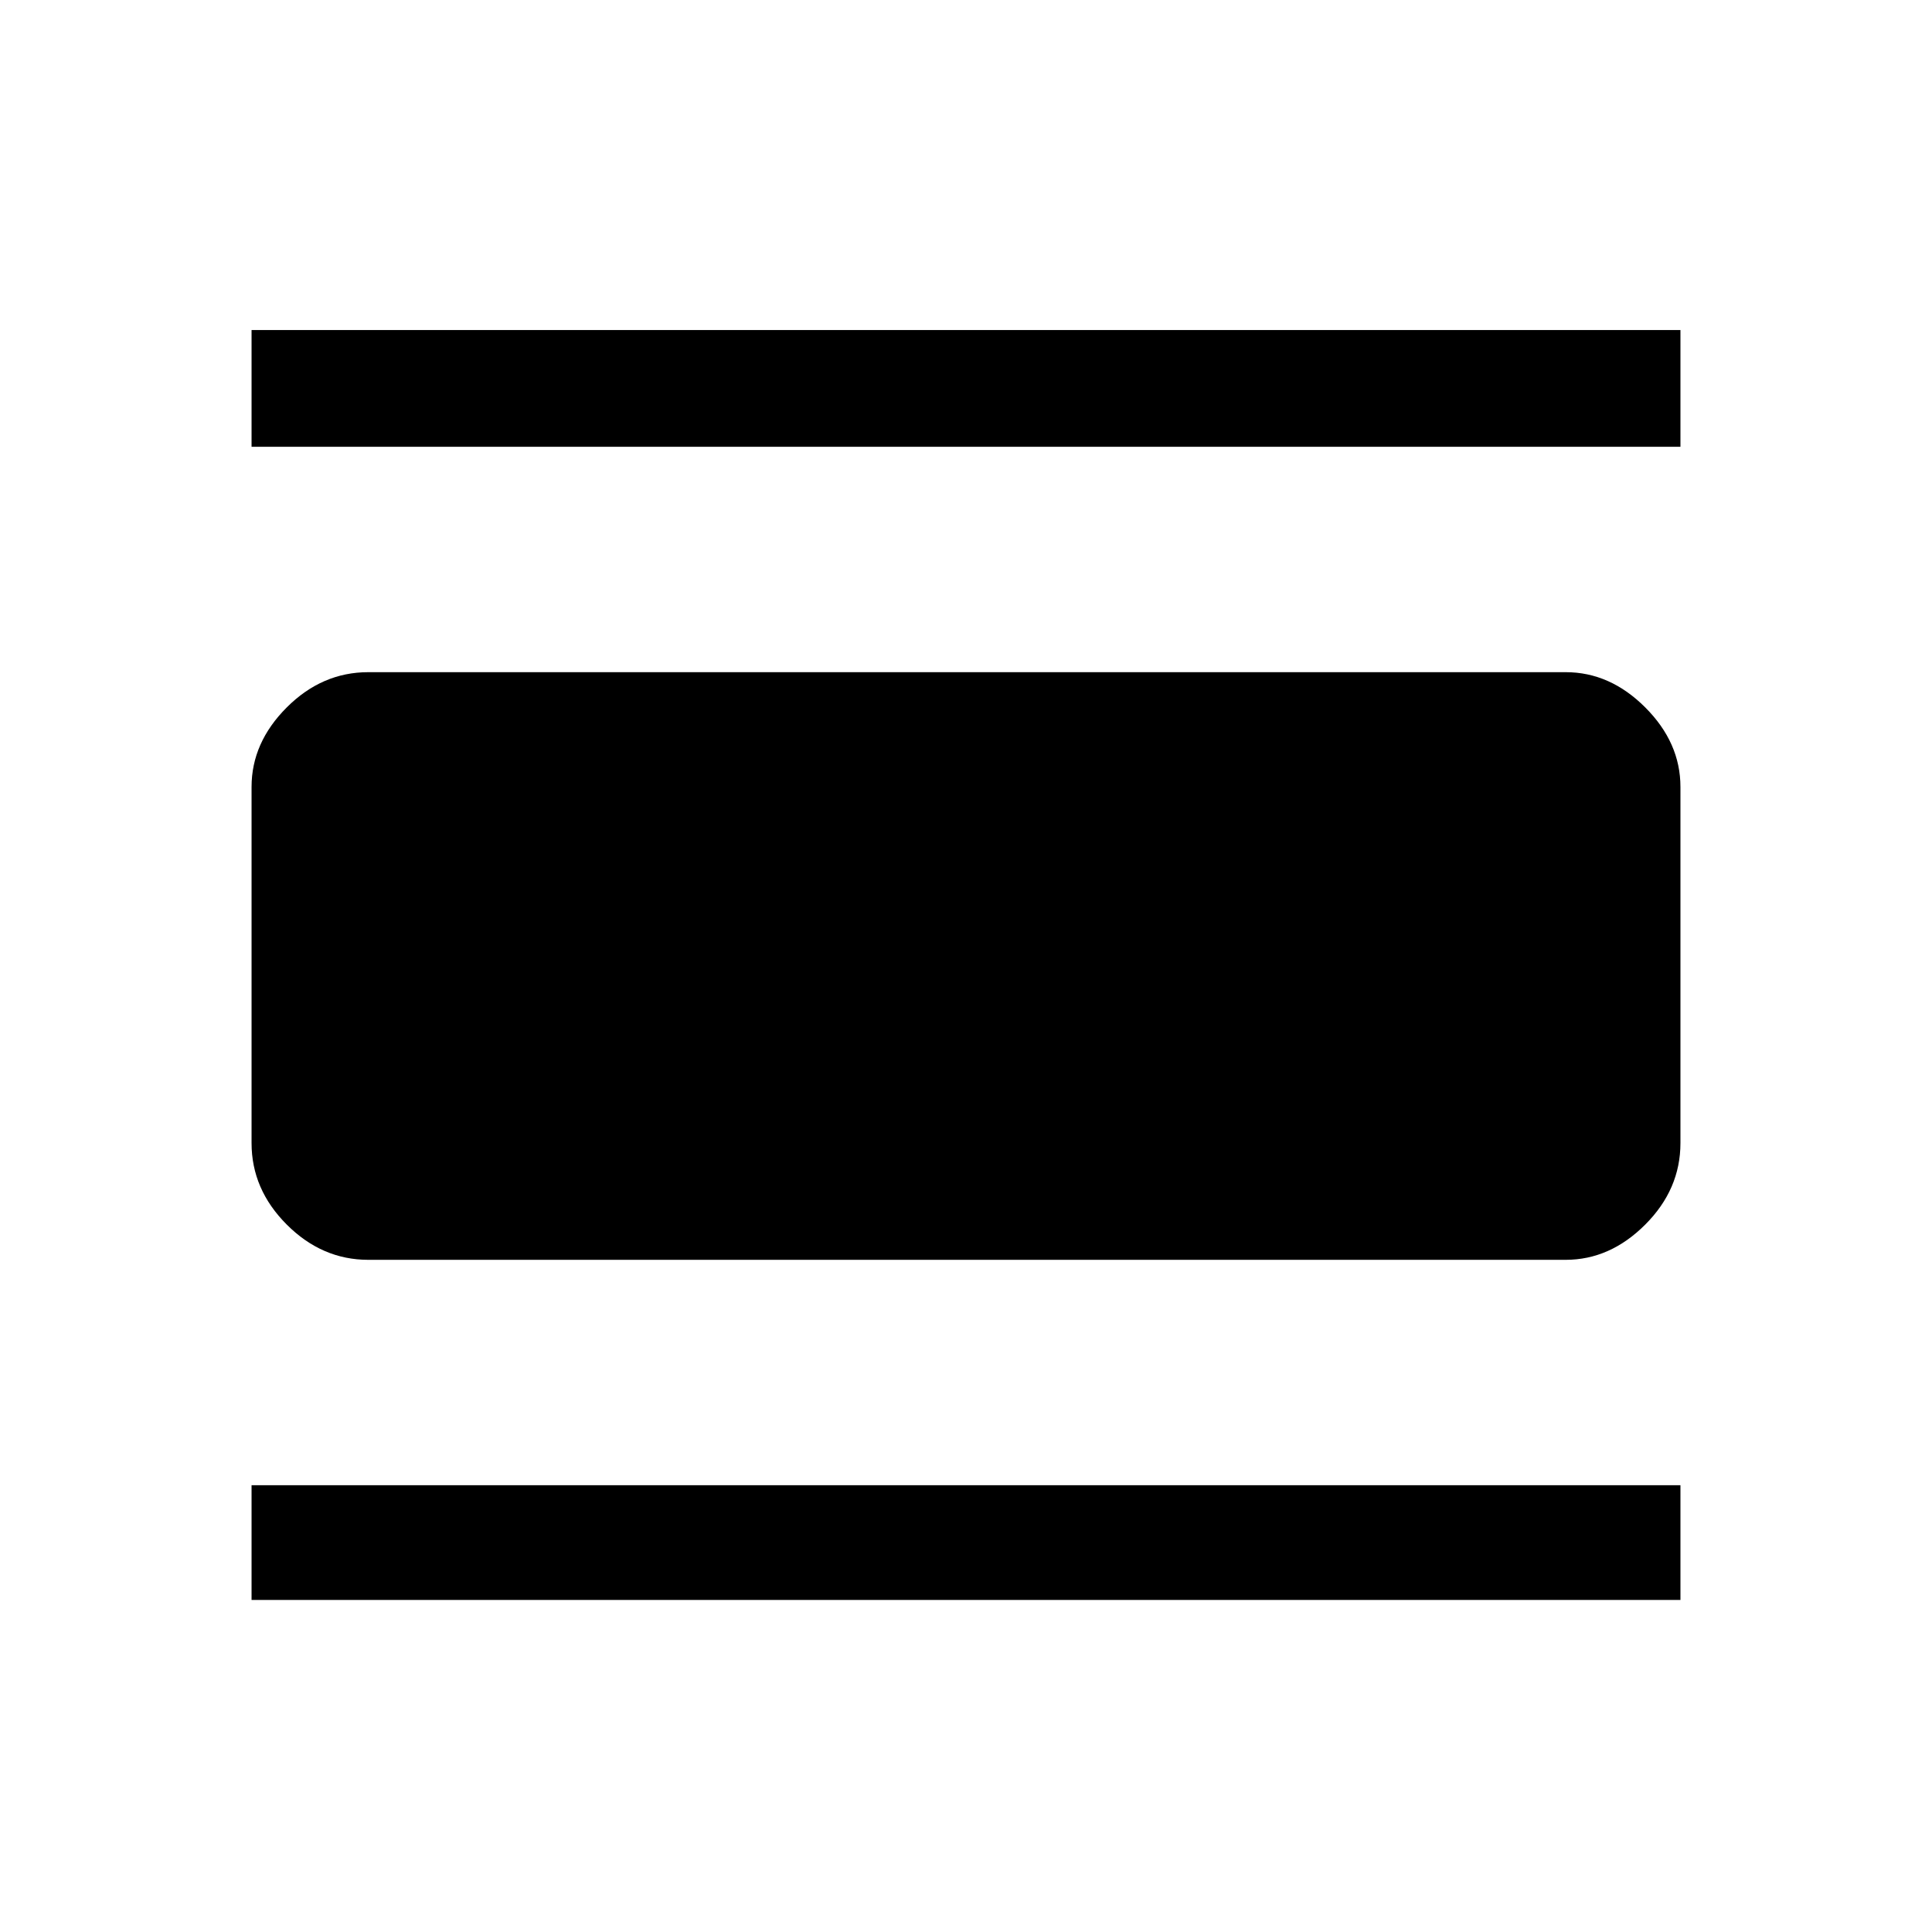 <svg xmlns="http://www.w3.org/2000/svg" height="48" width="48"><path d="M6.25 11.1V8.2H41.75V11.1ZM9.15 31.3Q8 31.3 7.125 30.425Q6.25 29.55 6.25 28.4V19.55Q6.25 18.45 7.125 17.575Q8 16.7 9.15 16.7H38.9Q40 16.7 40.875 17.575Q41.75 18.45 41.75 19.55V28.4Q41.75 29.55 40.875 30.425Q40 31.3 38.9 31.3ZM6.25 39.75V36.9H41.75V39.75Z"/></svg>